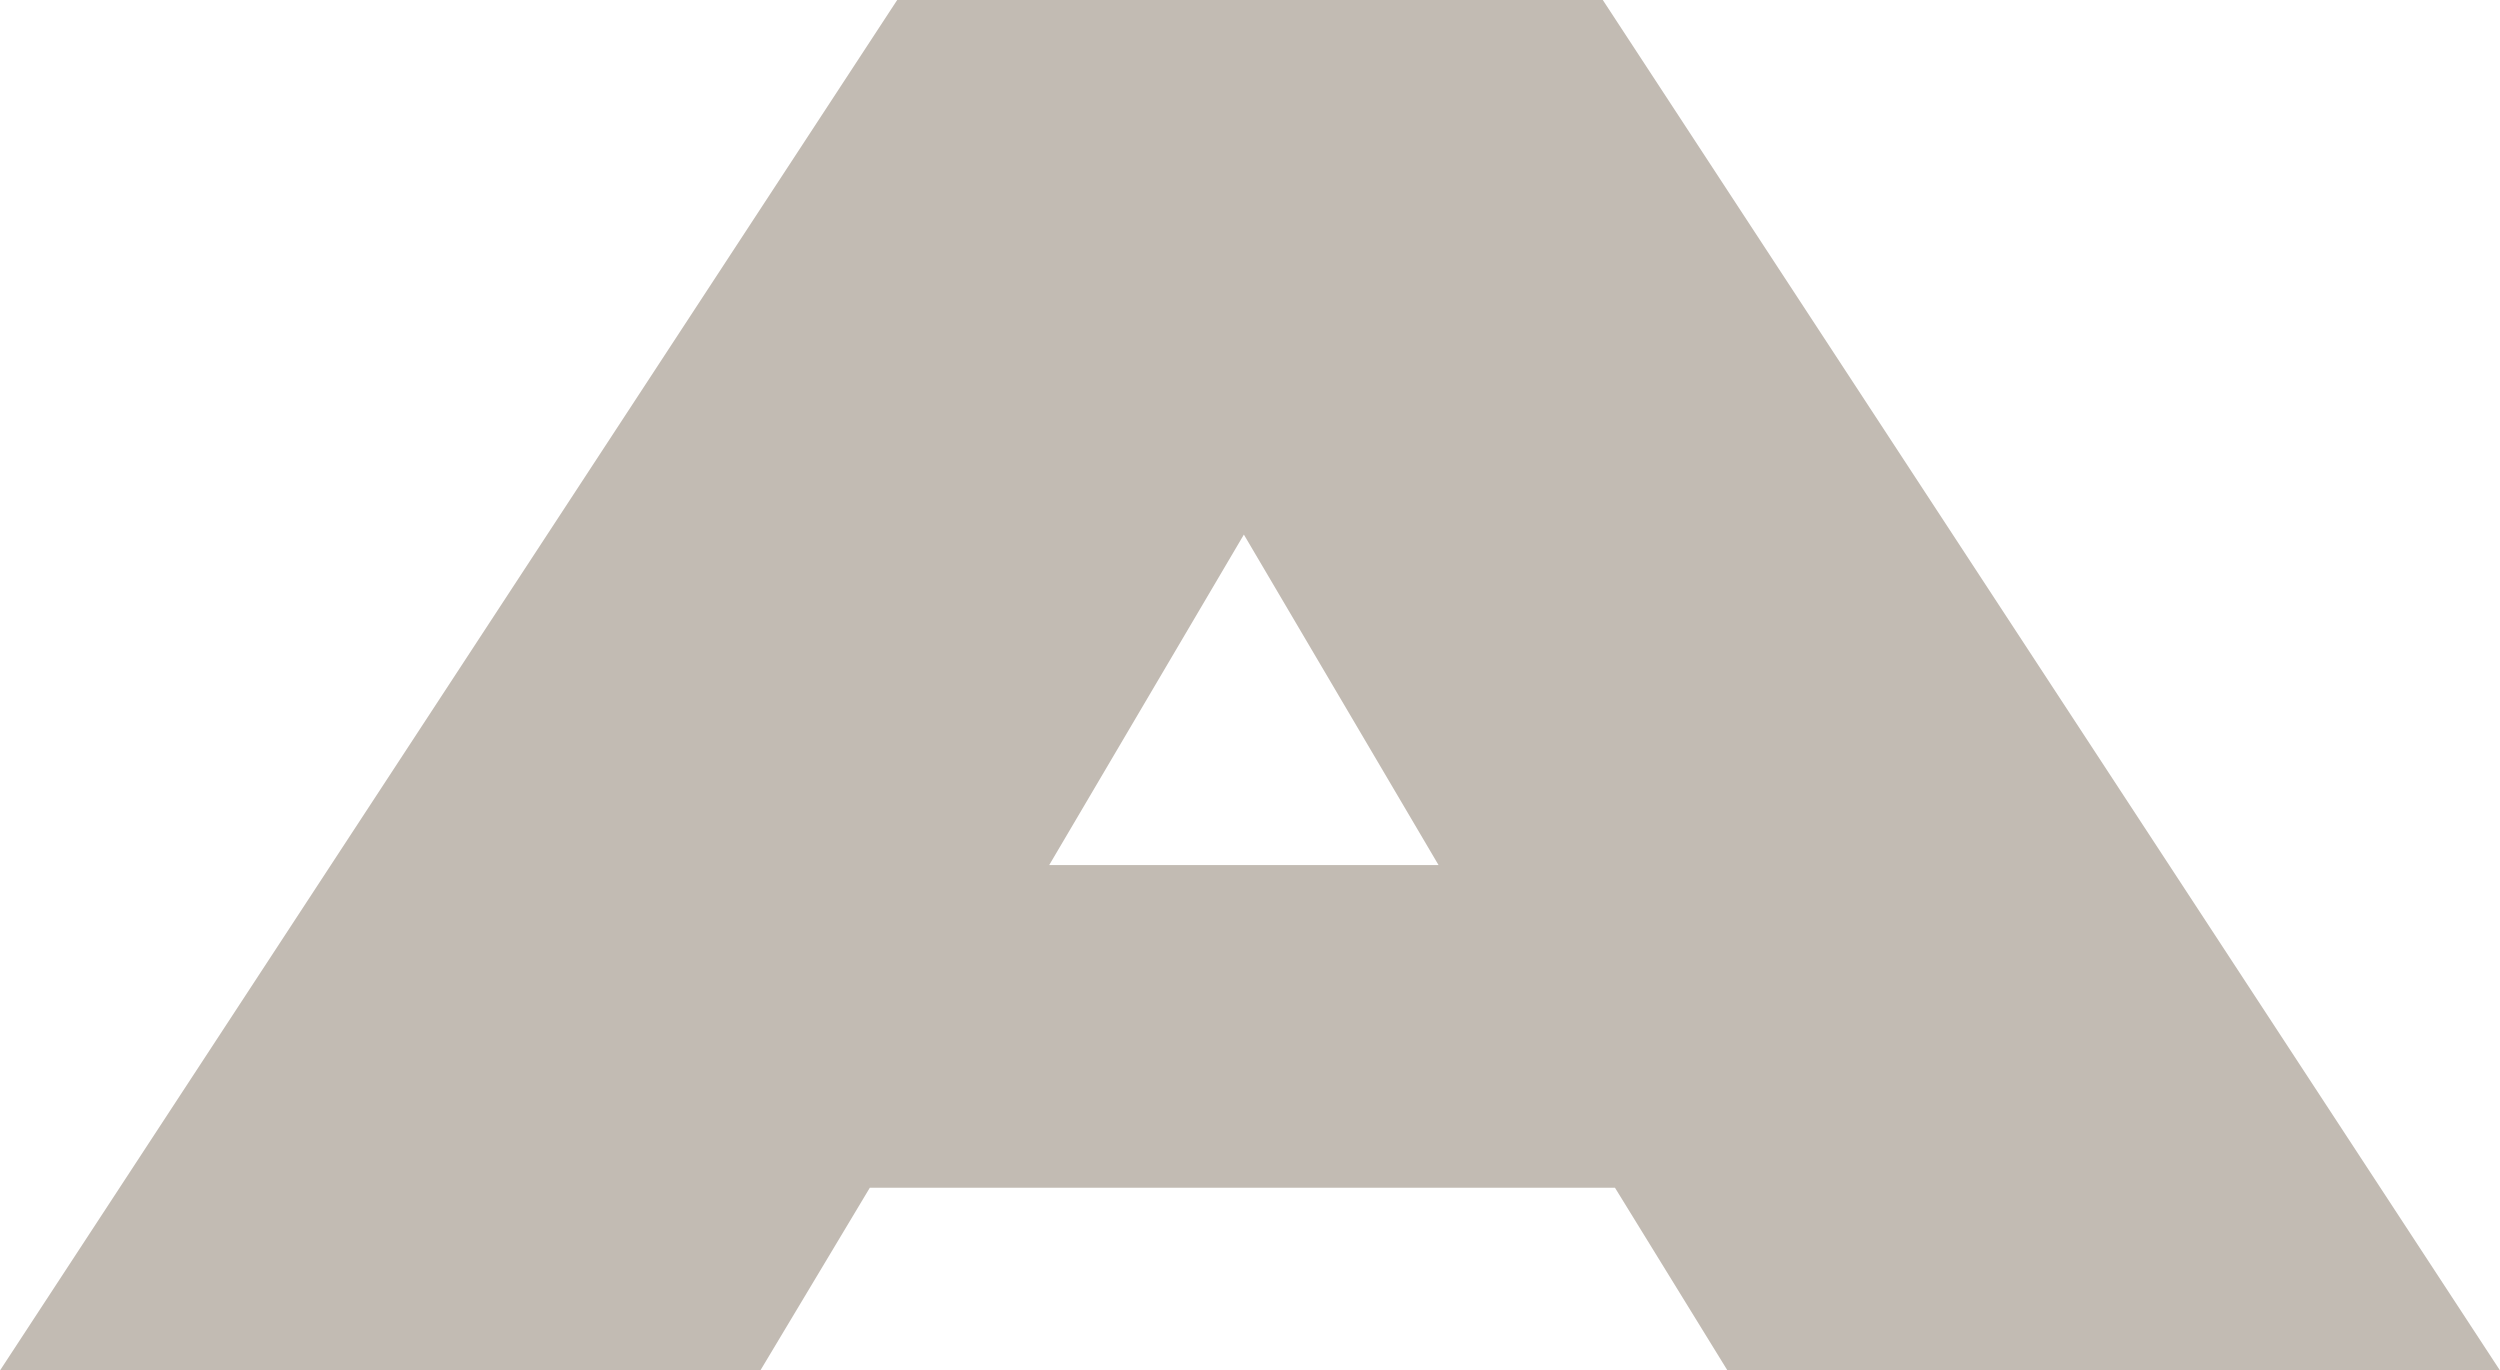 <?xml version="1.0" encoding="UTF-8"?>
<svg id="Layer_2" data-name="Layer 2" xmlns="http://www.w3.org/2000/svg" viewBox="0 0 643.03 352.5">
  <defs>
    <style>
      .cls-1 {
        fill: #c2bbb3;
        stroke-width: 0px;
      }
    </style>
  </defs>
  <g id="Layer_1-2" data-name="Layer 1">
    <path class="cls-1" d="M230.77,0h181.49l230.77,352.5h-198.7l-28.94-47h-191.66l-28.16,47H0L230.77,0ZM370.01,222.5l-50.07-85-50.07,85h100.13Z"/>
  </g>
</svg>